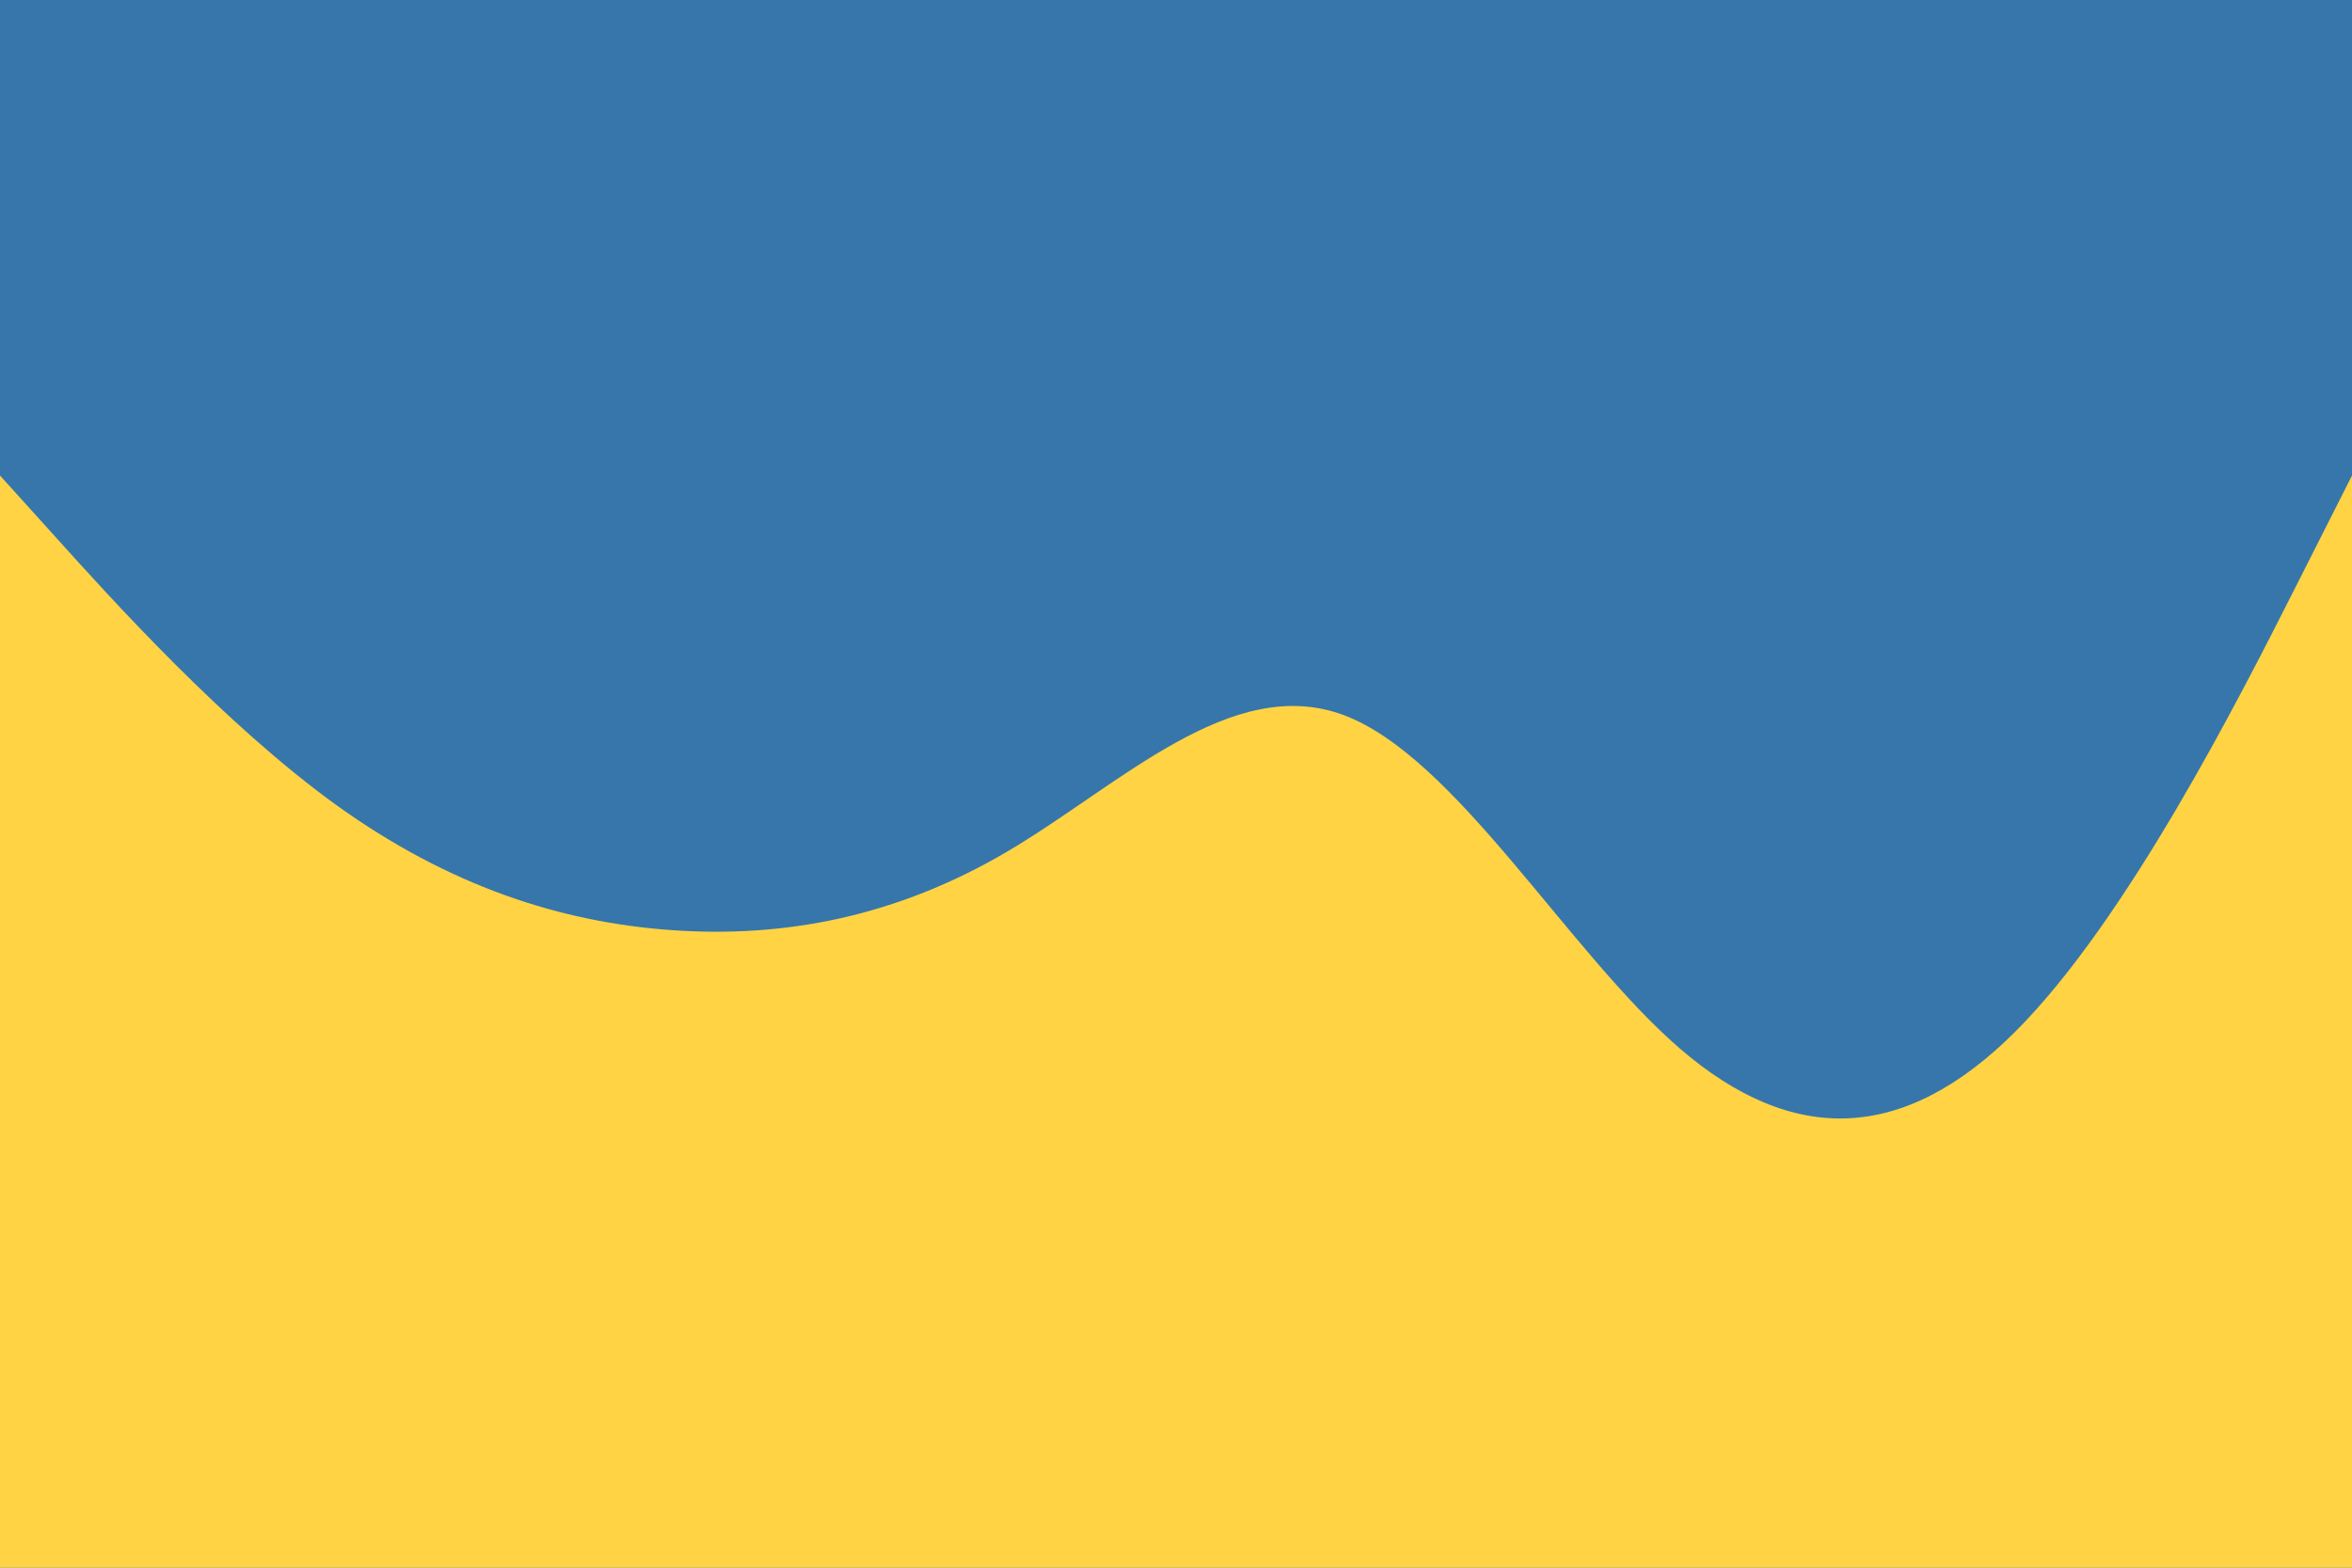 <svg id="visual" viewBox="0 0 900 600" width="900" height="600" xmlns="http://www.w3.org/2000/svg" xmlns:xlink="http://www.w3.org/1999/xlink" version="1.1"><rect x="0" y="0" width="900" height="600" fill="#3776ab"></rect><path d="M0 182L21.5 205.8C43 229.7 86 277.3 128.8 308.2C171.7 339 214.3 353 257.2 356C300 359 343 351 385.8 325.7C428.7 300.3 471.3 257.7 514.2 273.7C557 289.7 600 364.3 642.8 401.3C685.7 438.3 728.3 437.7 771.2 394.8C814 352 857 267 878.5 224.5L900 182L900 601L878.5 601C857 601 814 601 771.2 601C728.3 601 685.7 601 642.8 601C600 601 557 601 514.2 601C471.3 601 428.7 601 385.8 601C343 601 300 601 257.2 601C214.3 601 171.7 601 128.8 601C86 601 43 601 21.5 601L0 601Z" fill="#ffd343" stroke-linecap="round" stroke-linejoin="miter"></path></svg>
